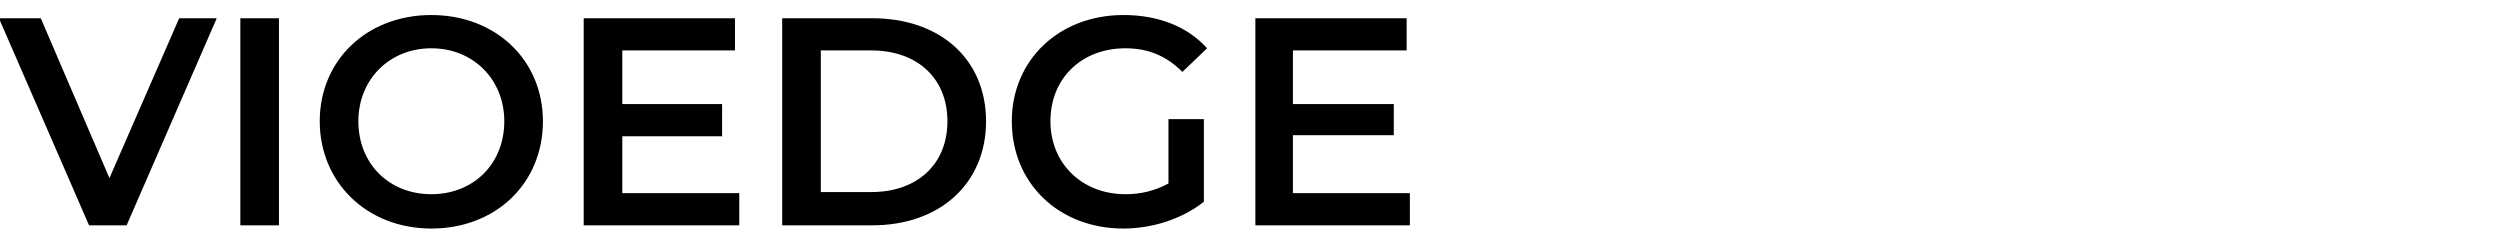 <svg version="1.2" xmlns="http://www.w3.org/2000/svg" viewBox="0 0 233 22" width="233" height="22">
	<title>logo-slim-svg</title>
	<style>
		.s0 { fill: #000000 } 
	</style>
	<path id="VIOEDGE" class="s0" aria-label="VIOEDGE"  d="m16.7 1.7l-6.5 14.9-6.4-14.9h-3.9l8.4 19.3h3.5l8.4-19.3zm5.7 19.3h3.6v-19.3h-3.6zm17.8 0.3c6 0 10.4-4.2 10.4-10 0-5.7-4.4-9.9-10.4-9.9-6 0-10.4 4.2-10.4 9.9 0 5.7 4.4 10 10.4 10zm0-3.2c-3.9 0-6.8-2.8-6.8-6.8 0-3.9 2.9-6.8 6.8-6.8 3.9 0 6.8 2.9 6.8 6.8 0 4-2.9 6.8-6.8 6.8zm17.8-0.1v-5.3h9.3v-3h-9.3v-5h10.5v-3h-14.1v19.3h14.5v-3zm14.9 3h8.4c6.3 0 10.6-3.9 10.6-9.7 0-5.8-4.3-9.6-10.6-9.6h-8.4zm3.6-3.1v-13.2h4.7c4.3 0 7.1 2.6 7.1 6.6 0 4-2.8 6.6-7.1 6.6zm32.4-0.8c-1.3 0.7-2.6 1-4 1-4.1 0-7-2.9-7-6.8 0-4 2.9-6.8 7-6.8 2.1 0 3.8 0.7 5.3 2.2l2.3-2.2c-1.8-2-4.5-3.1-7.8-3.1-6 0-10.4 4.2-10.4 9.9 0 5.8 4.4 10 10.4 10 2.7 0 5.5-0.9 7.5-2.5v-7.7h-3.3zm11.6 0.9v-5.4h9.4v-2.9h-9.4v-5h10.6v-3h-14.1v19.3h14.4v-3z"/>
</svg>
